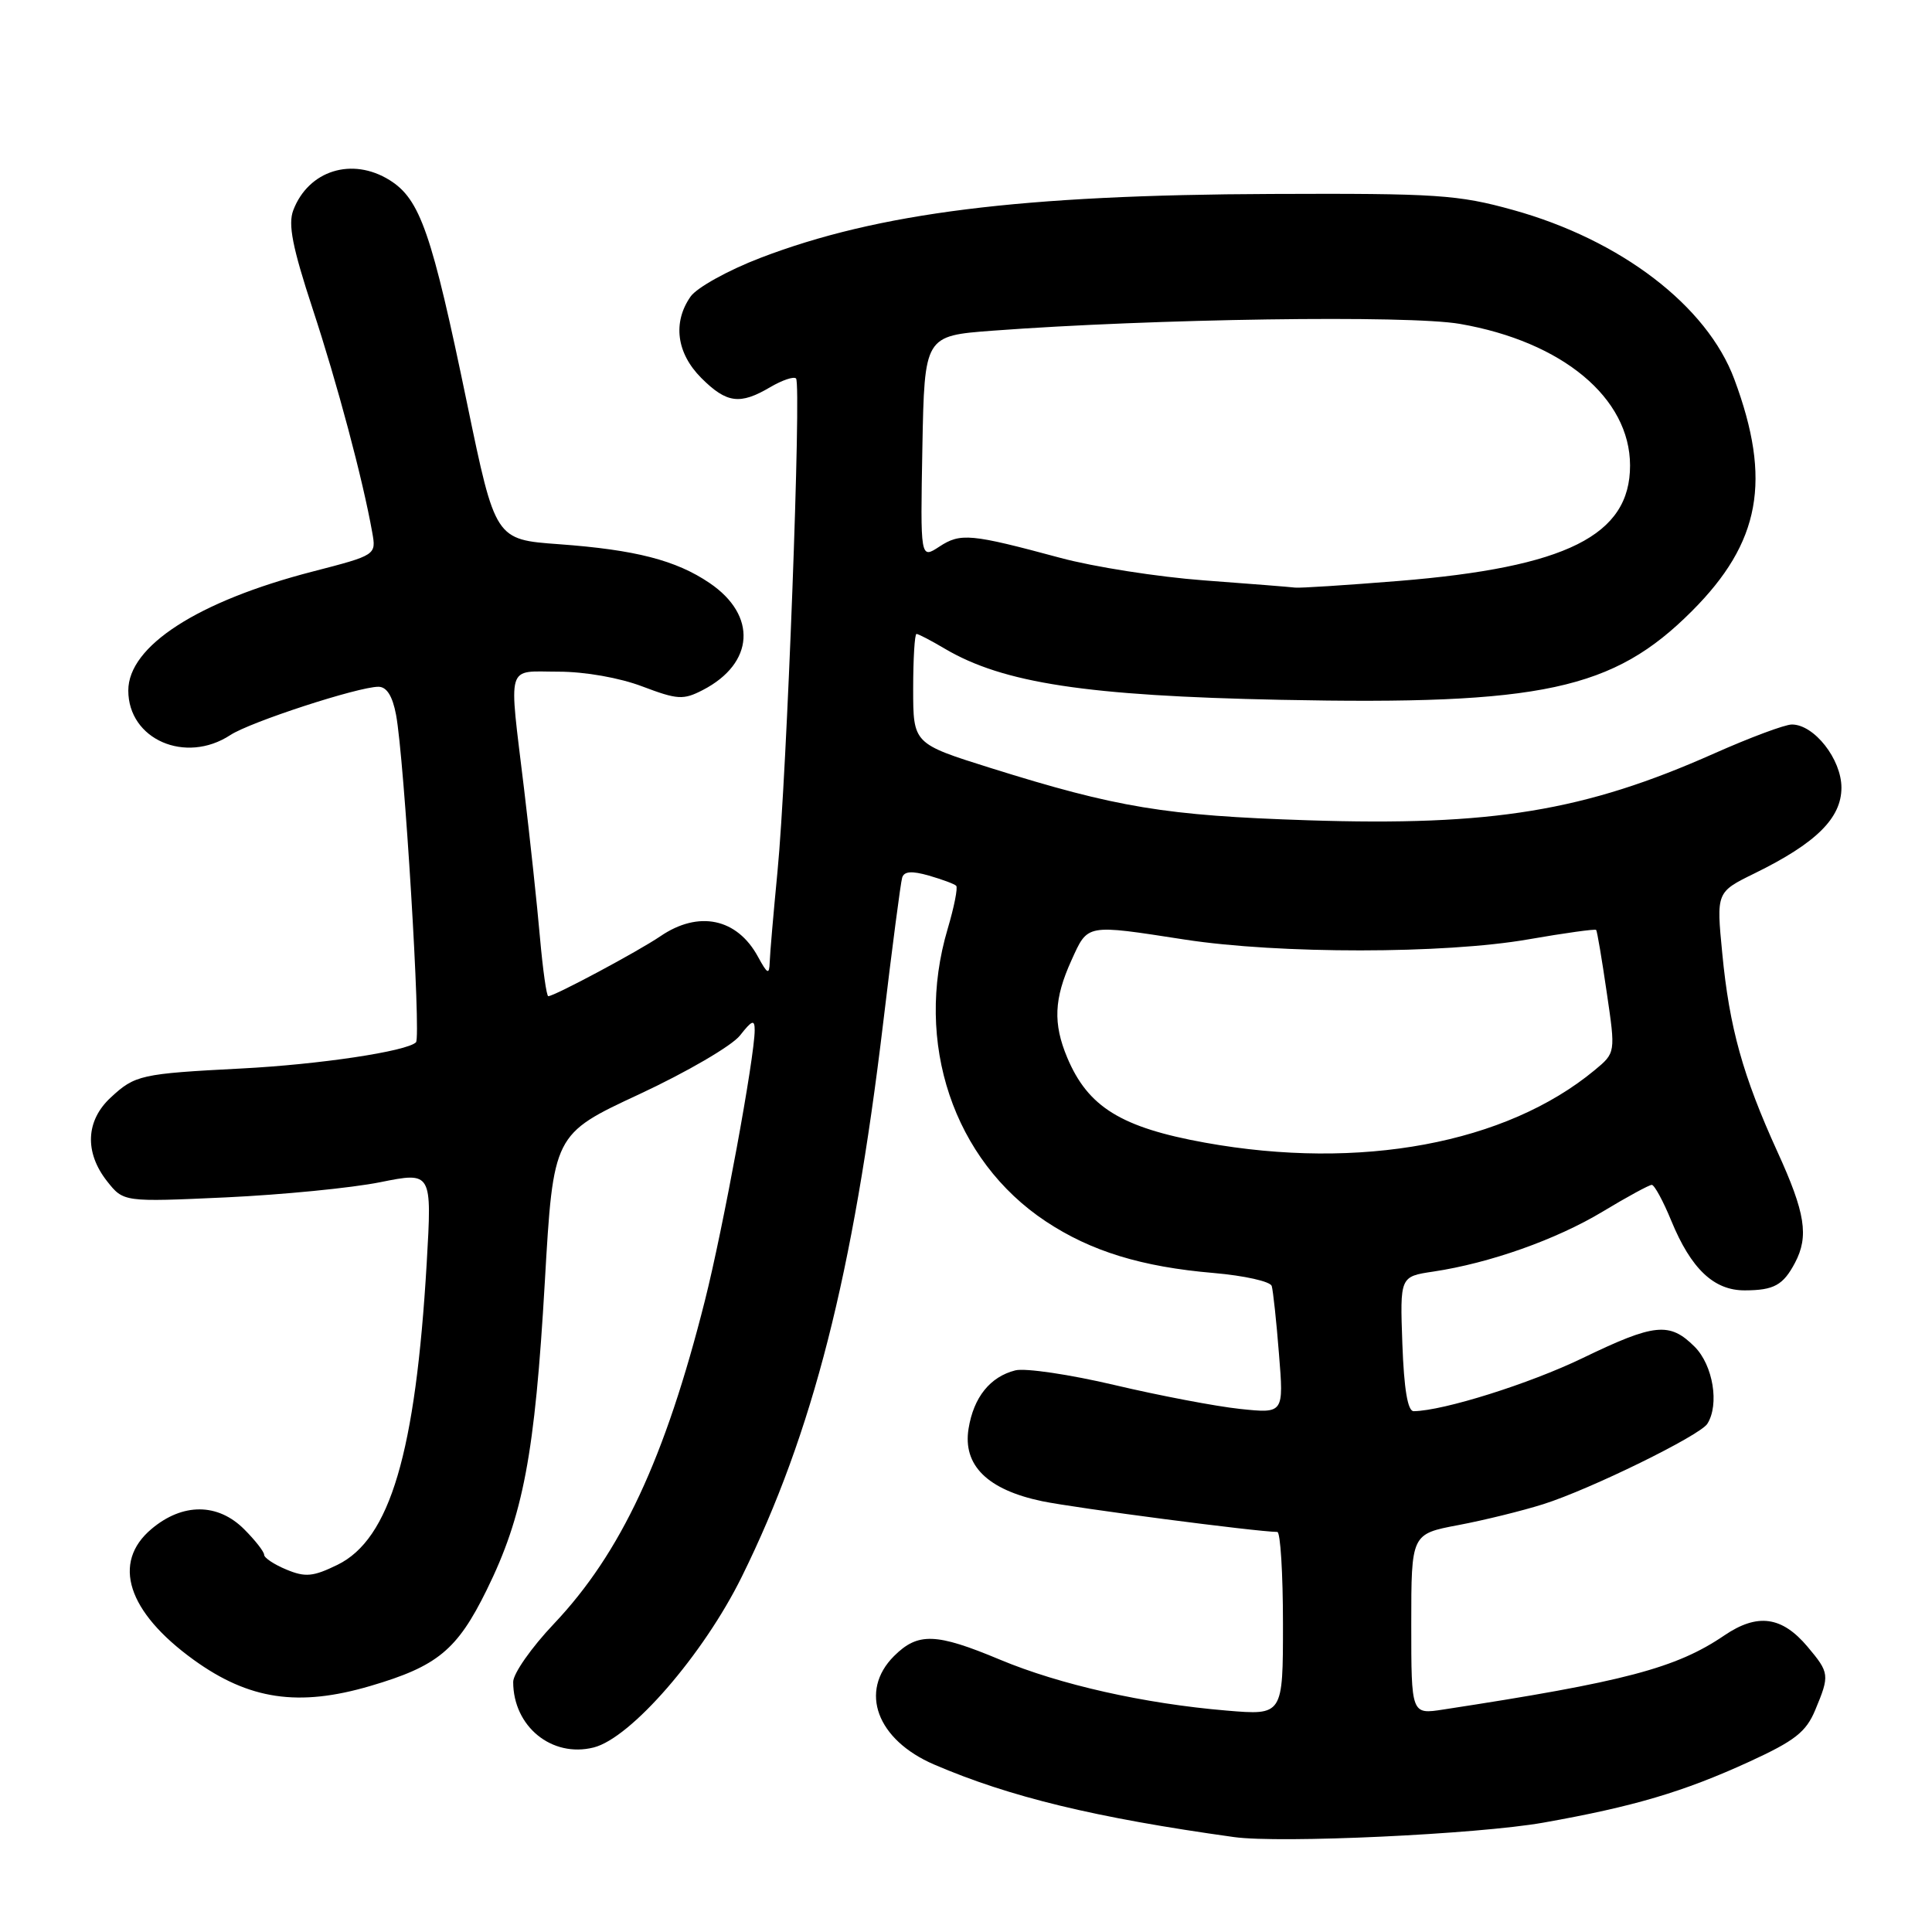 <?xml version="1.0" encoding="UTF-8" standalone="no"?>
<!DOCTYPE svg PUBLIC "-//W3C//DTD SVG 1.1//EN" "http://www.w3.org/Graphics/SVG/1.1/DTD/svg11.dtd" >
<svg xmlns="http://www.w3.org/2000/svg" xmlns:xlink="http://www.w3.org/1999/xlink" version="1.1" viewBox="0 0 256 256">
 <g >
 <path fill="currentColor"
d=" M 204.50 241.51 C 216.49 239.38 223.04 237.44 231.78 233.44 C 237.83 230.66 239.31 229.51 240.53 226.58 C 242.46 221.96 242.42 221.66 239.51 218.20 C 236.11 214.16 232.87 213.72 228.47 216.71 C 222.10 221.04 215.24 222.85 191.25 226.52 C 187.00 227.18 187.00 227.18 187.00 215.22 C 187.00 203.26 187.00 203.26 193.25 202.08 C 196.69 201.43 201.75 200.18 204.50 199.31 C 210.70 197.35 225.23 190.23 226.23 188.66 C 227.85 186.11 226.99 180.90 224.55 178.45 C 221.23 175.14 219.25 175.34 209.69 179.96 C 202.67 183.35 191.26 186.94 187.32 186.99 C 186.53 187.00 186.04 184.09 185.82 178.07 C 185.50 169.15 185.50 169.15 189.93 168.49 C 197.40 167.37 206.21 164.25 212.37 160.54 C 215.60 158.59 218.53 157.00 218.87 157.00 C 219.22 157.01 220.38 159.14 221.45 161.75 C 224.08 168.14 227.10 171.00 231.20 170.98 C 235.06 170.97 236.28 170.29 237.85 167.32 C 239.70 163.80 239.22 160.72 235.53 152.64 C 230.94 142.57 229.15 136.15 228.21 126.33 C 227.42 118.21 227.42 118.21 232.50 115.72 C 240.64 111.73 244.00 108.41 244.00 104.37 C 244.00 100.60 240.39 96.00 237.43 96.00 C 236.51 96.00 231.88 97.73 227.13 99.84 C 209.96 107.48 197.71 109.49 173.26 108.69 C 154.39 108.07 148.04 107.02 131.25 101.76 C 121.00 98.54 121.00 98.54 121.00 91.27 C 121.00 87.27 121.20 84.00 121.44 84.00 C 121.69 84.00 123.38 84.88 125.20 85.96 C 132.94 90.52 143.96 92.20 169.69 92.73 C 204.32 93.44 213.76 91.40 224.17 80.99 C 233.28 71.88 234.79 63.64 229.81 50.26 C 226.20 40.53 214.76 31.78 200.48 27.82 C 193.21 25.80 190.37 25.61 168.50 25.70 C 135.31 25.82 116.36 28.19 100.76 34.17 C 96.50 35.80 92.34 38.11 91.51 39.29 C 89.11 42.72 89.64 46.79 92.92 50.08 C 96.28 53.44 98.05 53.67 102.06 51.30 C 103.65 50.37 105.18 49.85 105.48 50.15 C 106.21 50.88 104.26 102.85 103.02 115.50 C 102.49 121.00 102.02 126.40 101.99 127.50 C 101.93 129.20 101.70 129.09 100.44 126.78 C 97.67 121.67 92.57 120.60 87.50 124.06 C 84.56 126.06 73.46 132.00 72.65 132.00 C 72.42 132.00 71.93 128.51 71.55 124.25 C 71.18 119.99 70.23 111.11 69.44 104.53 C 67.40 87.58 66.98 89.00 73.99 89.00 C 77.51 89.00 82.10 89.81 85.12 90.96 C 89.78 92.72 90.54 92.77 93.13 91.43 C 99.96 87.90 100.36 81.54 94.02 77.25 C 89.57 74.23 84.19 72.85 74.06 72.11 C 65.63 71.50 65.63 71.50 61.90 53.50 C 57.21 30.83 55.68 26.40 51.63 23.87 C 46.66 20.77 40.87 22.58 38.86 27.86 C 38.15 29.73 38.75 32.77 41.42 40.90 C 44.68 50.79 48.07 63.50 49.32 70.53 C 49.86 73.55 49.86 73.55 41.40 75.74 C 26.20 79.67 17.00 85.61 17.00 91.50 C 17.00 97.98 24.58 101.29 30.52 97.40 C 33.16 95.66 47.47 91.00 50.14 91.00 C 51.24 91.00 52.01 92.22 52.48 94.72 C 53.57 100.53 55.82 137.43 55.12 138.11 C 53.90 139.31 42.31 141.05 32.00 141.58 C 18.66 142.27 17.89 142.44 14.67 145.43 C 11.36 148.49 11.18 152.69 14.18 156.51 C 16.37 159.28 16.37 159.28 29.93 158.66 C 37.40 158.31 46.59 157.41 50.37 156.65 C 57.24 155.27 57.24 155.27 56.54 167.38 C 55.07 192.49 51.68 203.95 44.71 207.35 C 41.49 208.92 40.46 209.02 37.96 207.98 C 36.33 207.31 35.00 206.42 35.00 206.02 C 35.00 205.61 33.81 204.09 32.36 202.64 C 28.87 199.14 24.20 199.12 20.08 202.59 C 14.77 207.05 16.88 213.59 25.67 219.94 C 33.00 225.23 39.55 226.20 49.07 223.40 C 57.96 220.79 60.58 218.63 64.49 210.68 C 69.34 200.82 70.87 192.74 72.19 169.89 C 73.32 150.29 73.32 150.29 84.71 144.99 C 90.98 142.07 96.98 138.57 98.05 137.21 C 99.65 135.17 100.00 135.05 100.00 136.50 C 100.00 140.06 95.82 162.75 93.41 172.31 C 88.12 193.28 82.28 205.78 73.38 215.18 C 70.42 218.30 68.00 221.76 68.00 222.86 C 68.00 228.77 73.12 232.94 78.66 231.55 C 83.60 230.31 93.20 219.24 98.29 208.93 C 107.69 189.88 113.04 168.89 117.03 135.50 C 118.21 125.60 119.34 116.96 119.54 116.30 C 119.79 115.45 120.80 115.37 123.08 116.02 C 124.84 116.53 126.47 117.13 126.70 117.37 C 126.94 117.61 126.43 120.18 125.57 123.08 C 121.10 138.14 126.33 153.73 138.59 161.85 C 144.55 165.80 151.28 167.87 160.84 168.68 C 164.88 169.03 168.33 169.80 168.51 170.40 C 168.69 171.01 169.13 175.05 169.47 179.40 C 170.11 187.30 170.11 187.30 164.31 186.69 C 161.11 186.35 153.65 184.93 147.71 183.53 C 141.78 182.13 135.85 181.25 134.54 181.58 C 131.20 182.42 129.01 185.14 128.34 189.30 C 127.55 194.16 130.85 197.41 138.10 198.92 C 142.49 199.83 166.43 202.96 169.25 202.99 C 169.66 203.00 170.00 208.47 170.00 215.15 C 170.00 227.29 170.00 227.29 162.53 226.66 C 151.59 225.74 140.44 223.23 132.52 219.92 C 124.01 216.36 121.63 216.28 118.45 219.45 C 113.80 224.11 116.18 230.54 123.78 233.81 C 133.78 238.11 145.12 240.86 163.50 243.42 C 169.62 244.28 195.79 243.05 204.50 241.51 Z  M 159.68 151.41 C 148.55 149.40 144.16 146.68 141.41 140.13 C 139.52 135.61 139.66 132.34 141.97 127.25 C 144.18 122.39 143.79 122.46 157.00 124.50 C 169.47 126.42 191.40 126.41 202.51 124.47 C 207.33 123.63 211.38 123.07 211.50 123.22 C 211.63 123.37 212.26 127.10 212.90 131.50 C 214.08 139.50 214.08 139.50 211.29 141.81 C 199.55 151.53 180.23 155.12 159.68 151.41 Z  M 159.50 76.90 C 153.45 76.45 144.90 75.11 140.50 73.92 C 128.62 70.72 127.28 70.59 124.47 72.43 C 121.95 74.08 121.95 74.08 122.22 59.29 C 122.50 44.50 122.50 44.50 131.50 43.82 C 152.77 42.23 186.64 41.73 193.46 42.92 C 207.04 45.28 215.98 52.73 215.99 61.67 C 216.01 70.95 207.56 75.17 185.33 76.98 C 178.39 77.54 172.21 77.94 171.60 77.86 C 171.00 77.78 165.55 77.35 159.50 76.90 Z "/>
</g>
</svg>